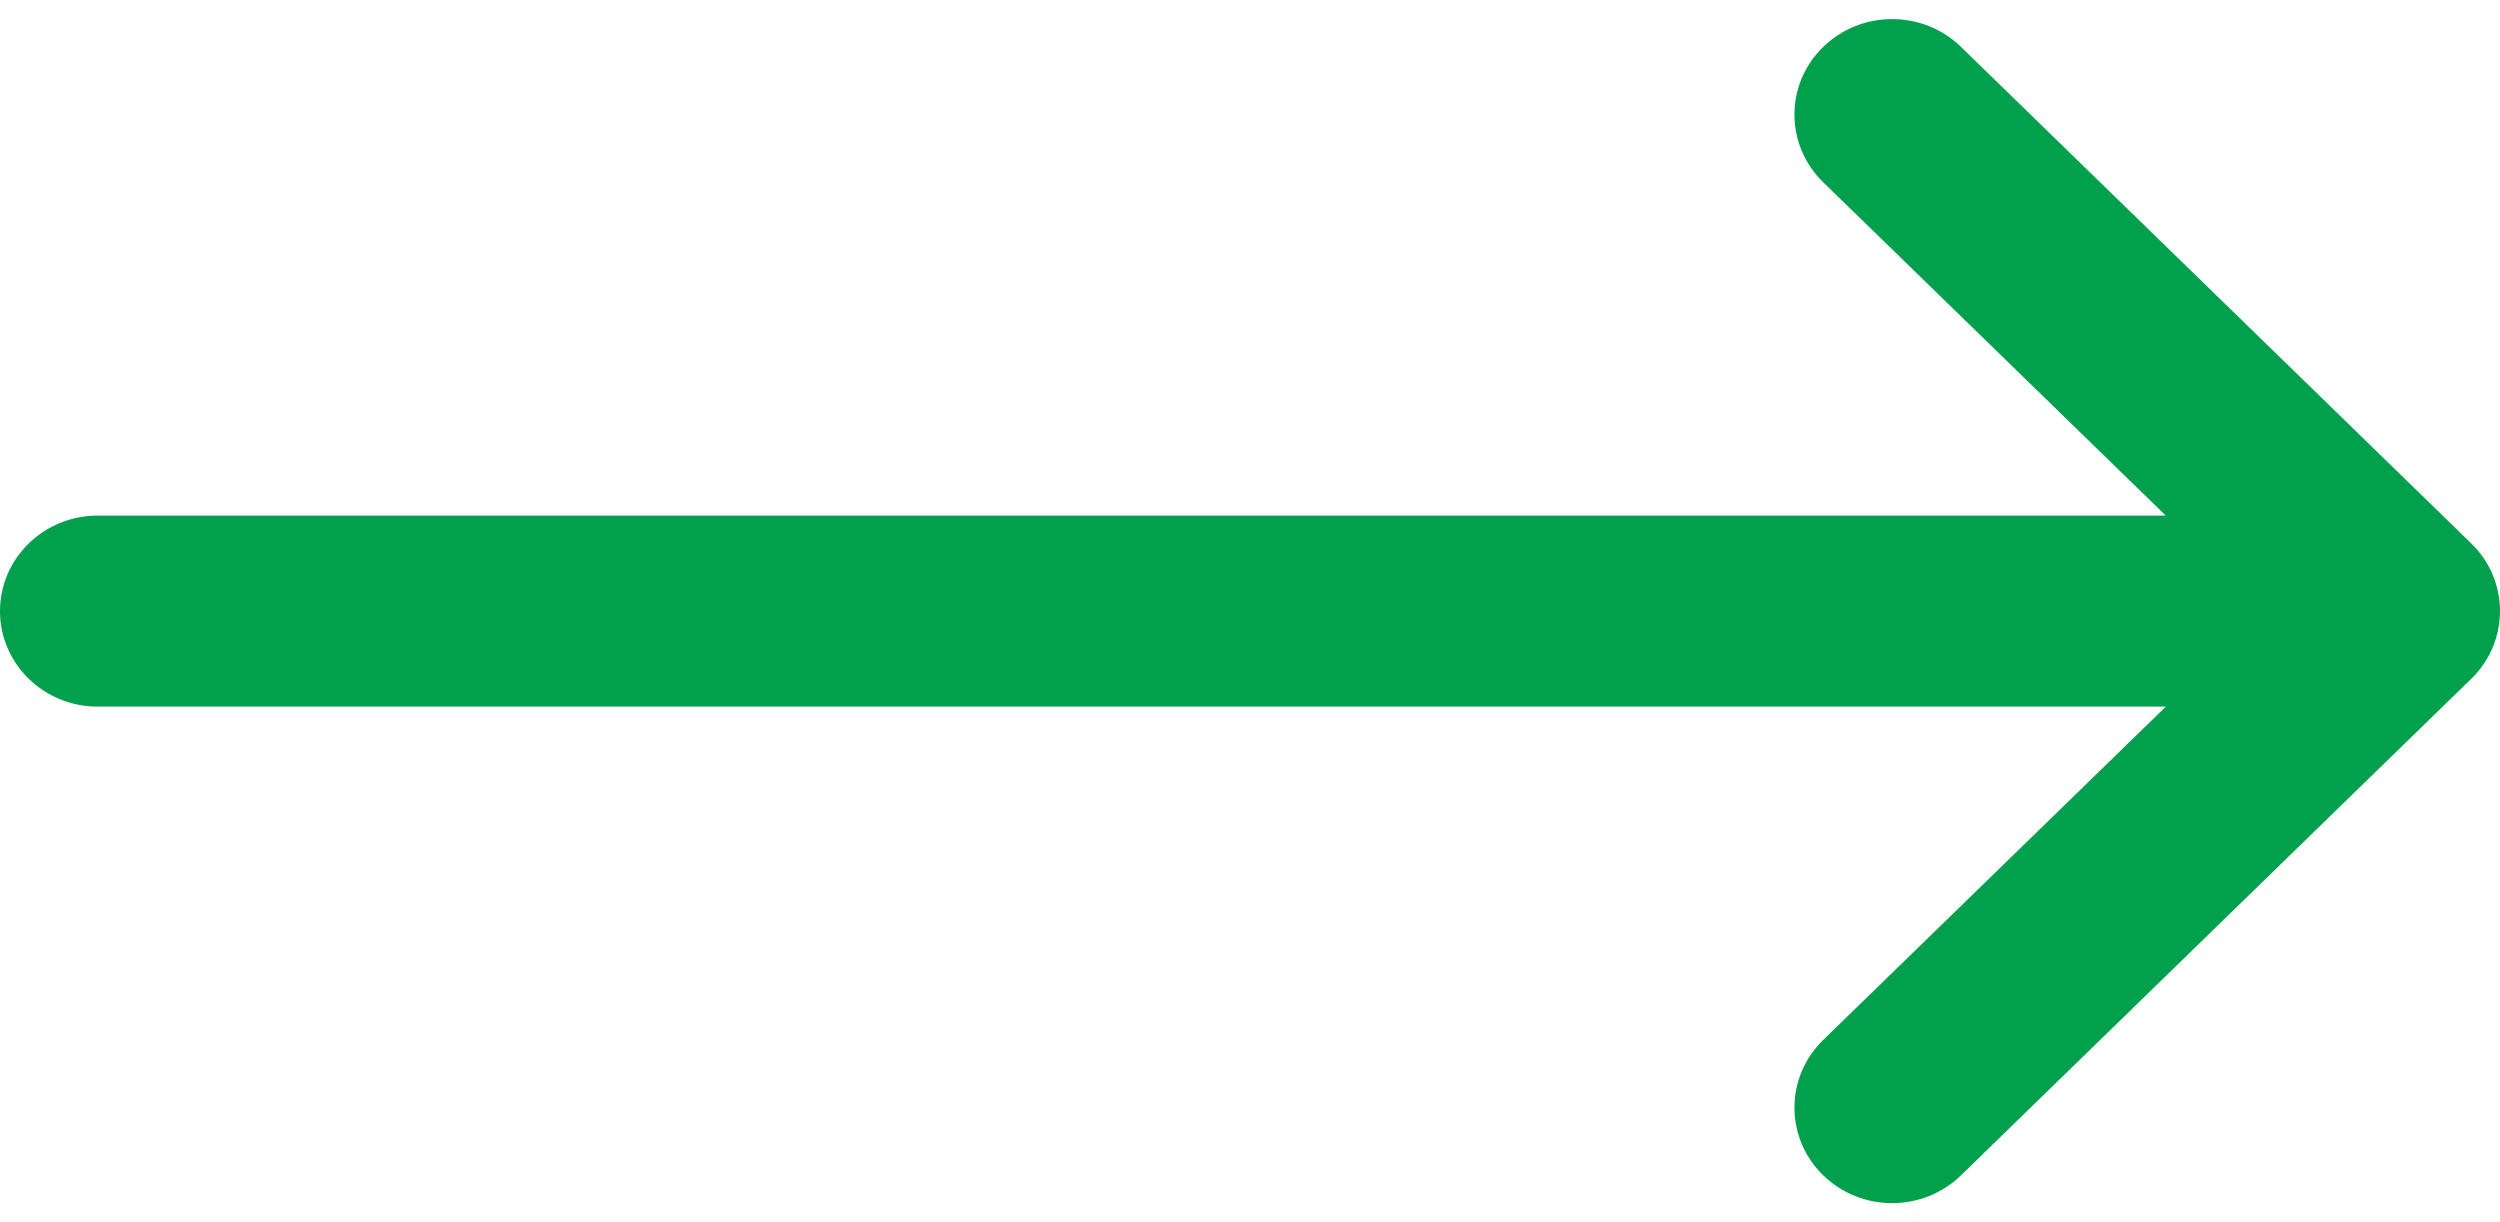 <svg width="45" height="22" viewBox="0 0 45 22" fill="none" xmlns="http://www.w3.org/2000/svg">
<path d="M32.812 0.85C32.127 1.523 32.13 2.611 32.818 3.281L38.984 9.281L1.758 9.281C0.787 9.281 -5.07293e-07 10.051 -4.658e-07 11C-4.24306e-07 11.949 0.787 12.719 1.758 12.719L38.985 12.719L32.818 18.719C32.13 19.389 32.127 20.477 32.812 21.15C33.497 21.823 34.61 21.825 35.298 21.156L44.483 12.218C44.483 12.218 44.484 12.217 44.484 12.217C45.171 11.547 45.173 10.455 44.484 9.783C44.484 9.783 44.483 9.782 44.483 9.782L35.298 0.844C34.61 0.175 33.497 0.177 32.812 0.85Z" fill="#00A04D"/>
</svg>
